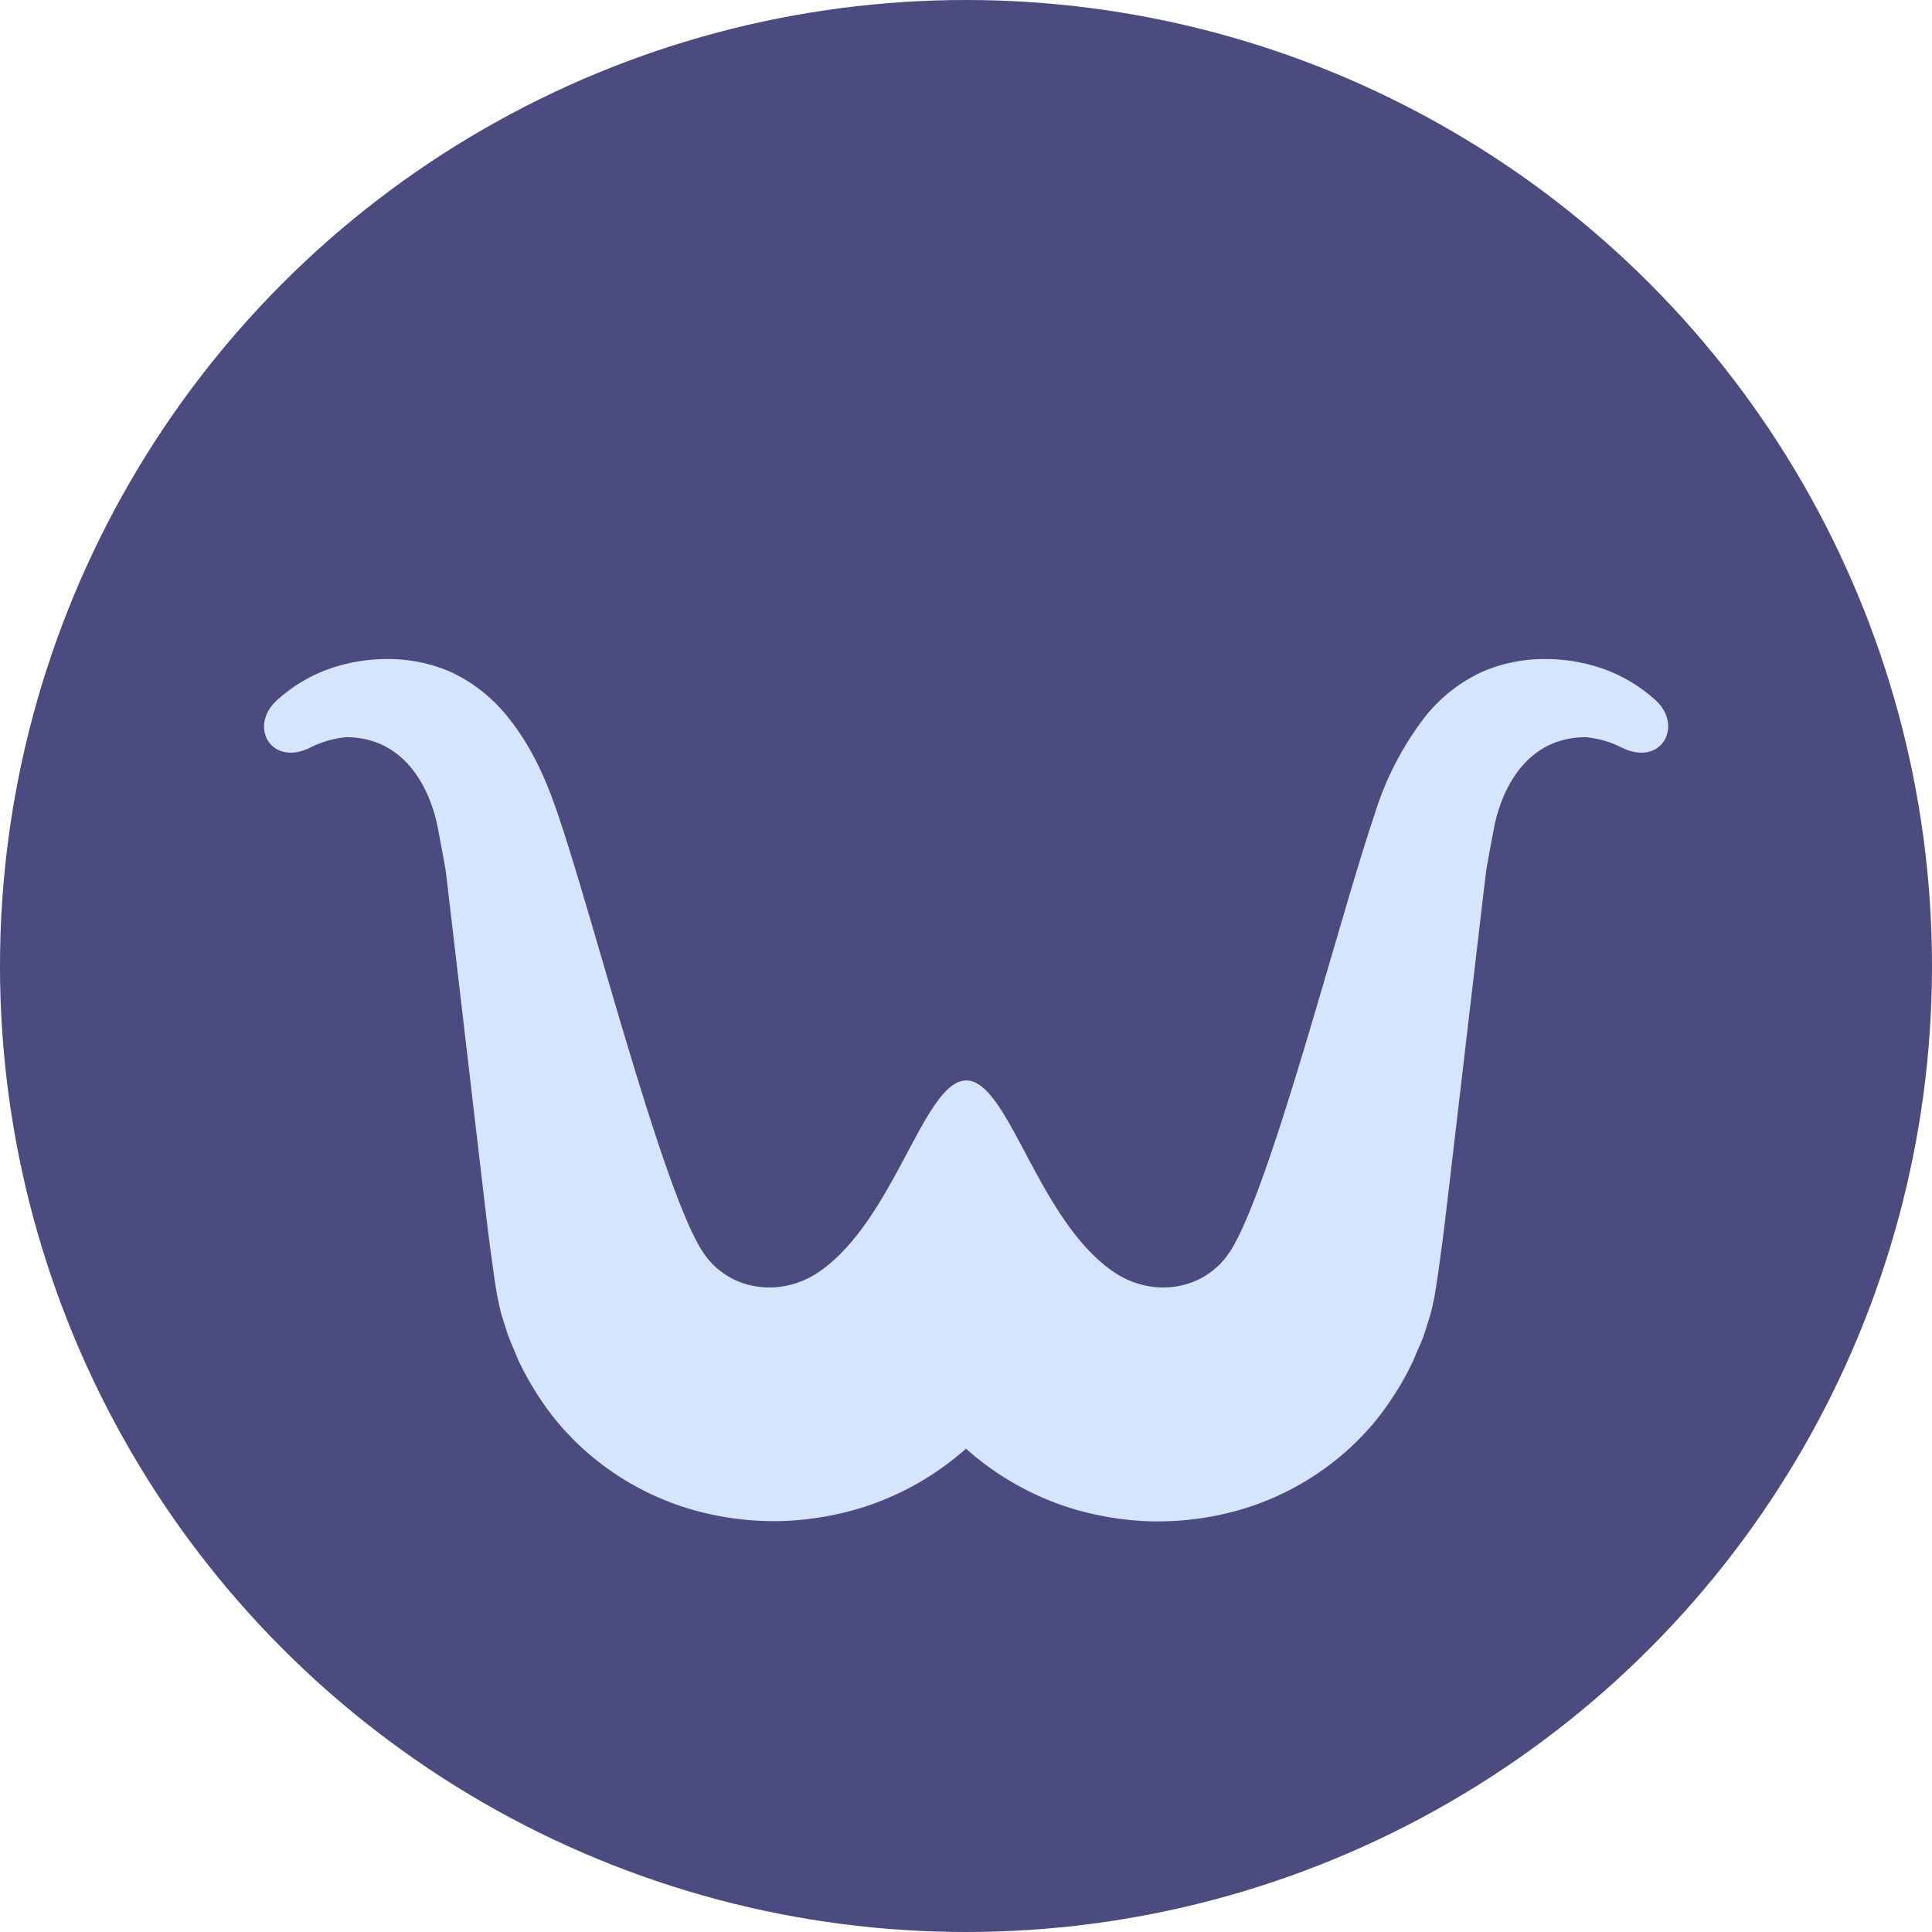 <svg xmlns="http://www.w3.org/2000/svg" viewBox="0 0 304 304"><defs><style>.cls-1{fill:#4b4b7f;}.cls-2{fill:#d6e5fe;}</style></defs><title>logo_standalone_dark</title><g id="Layer_2" data-name="Layer 2"><g id="Layer_1-2" data-name="Layer 1"><circle class="cls-1" cx="152" cy="152" r="152"/><path class="cls-1" d="M255,117.54a15.84,15.84,0,0,0-5.45-1.54c-11.85,0-14.21,13-14.43,14.11,0,0-1.11,5.76-1.28,7s-5.88,50.18-6.49,55.2c-.3,2.51-.63,5-1,7.6-.17,1.25-.41,2.7-.63,4.1l-.35,1.63c-.13.54-.26,1.11-.38,1.49l-.81,2.54c-.25.85-.62,1.69-1,2.53s-.68,1.68-1.1,2.51a44.35,44.35,0,0,1-2.75,4.86,43.46,43.46,0,0,1-3.37,4.58,46,46,0,0,1-4,4.09,43.56,43.56,0,0,1-20.3,10.18,46.72,46.72,0,0,1-11.25.94,48.45,48.45,0,0,1-11.18-1.83A44.93,44.93,0,0,1,152,227.95a44.93,44.93,0,0,1-17.25,9.54,48.62,48.62,0,0,1-11.18,1.83,46.84,46.84,0,0,1-11.26-.94A43.61,43.61,0,0,1,92,228.2a45.83,45.83,0,0,1-4-4.09,45,45,0,0,1-3.38-4.58,47.89,47.89,0,0,1-2.75-4.86c-.42-.83-.73-1.67-1.09-2.51s-.71-1.68-1-2.53l-.8-2.54c-.13-.38-.26-1-.38-1.49L78.25,204c-.23-1.4-.47-2.85-.63-4.1-.37-2.6-.7-5.09-1-7.6-.61-5-6.31-54-6.48-55.2s-1.28-7-1.28-7C68.63,129,66.27,116,54.43,116A16,16,0,0,0,49,117.54c-6.36,3.3-10-3.33-5.35-7.42a24.45,24.45,0,0,1,8-4.82,27.59,27.59,0,0,1,9.44-1.6,24.48,24.48,0,0,1,10.07,2.14,25,25,0,0,1,8.52,6.7c4.46,5.44,6.67,11.37,8.14,15.68,5.66,16.61,16.53,59.53,22.86,68.91,4.08,6.05,12.3,7.15,18.37,2.88,11.8-8.3,16.37-30,23-30s11.16,21.73,23,30c6.07,4.27,14.28,3.17,18.36-2.88,6.33-9.38,17.21-52.3,22.86-68.91a48.74,48.74,0,0,1,8.15-15.68,24.85,24.85,0,0,1,8.52-6.7,24.48,24.48,0,0,1,10.07-2.14,27.49,27.49,0,0,1,9.43,1.6,24.5,24.5,0,0,1,8,4.82C265,114.21,261.39,120.84,255,117.54Z"/><path class="cls-2" d="M255,117.54a15.84,15.84,0,0,0-5.45-1.54c-11.85,0-14.21,13-14.43,14.11,0,0-1.11,5.76-1.28,7s-5.88,50.18-6.49,55.2c-.3,2.51-.63,5-1,7.6-.17,1.25-.41,2.7-.63,4.1l-.35,1.63c-.13.54-.26,1.11-.38,1.49l-.81,2.54c-.25.85-.62,1.69-1,2.53s-.68,1.68-1.1,2.51a44.35,44.35,0,0,1-2.75,4.86,43.46,43.46,0,0,1-3.37,4.58,46,46,0,0,1-4,4.09,43.56,43.56,0,0,1-20.3,10.18,46.72,46.72,0,0,1-11.25.94,48.45,48.45,0,0,1-11.18-1.83A44.93,44.93,0,0,1,152,227.95a44.93,44.93,0,0,1-17.25,9.54,48.62,48.62,0,0,1-11.18,1.83,46.84,46.84,0,0,1-11.26-.94A43.61,43.61,0,0,1,92,228.2a45.83,45.83,0,0,1-4-4.09,45,45,0,0,1-3.38-4.58,47.89,47.89,0,0,1-2.75-4.86c-.42-.83-.73-1.67-1.09-2.51s-.71-1.68-1-2.53l-.8-2.54c-.13-.38-.26-1-.38-1.49L78.25,204c-.23-1.4-.47-2.85-.63-4.1-.37-2.6-.7-5.09-1-7.6-.61-5-6.31-54-6.48-55.2s-1.28-7-1.28-7C68.63,129,66.27,116,54.43,116A16,16,0,0,0,49,117.54c-6.36,3.3-10-3.33-5.35-7.42a24.45,24.45,0,0,1,8-4.82,27.59,27.59,0,0,1,9.44-1.6,24.48,24.48,0,0,1,10.07,2.14,25,25,0,0,1,8.52,6.7c4.46,5.44,6.67,11.37,8.14,15.68,5.66,16.61,16.53,59.53,22.86,68.91,4.08,6.05,12.3,7.15,18.37,2.88,11.8-8.3,16.37-30,23-30s11.16,21.73,23,30c6.07,4.27,14.28,3.17,18.36-2.88,6.33-9.38,17.21-52.3,22.86-68.91a48.74,48.74,0,0,1,8.15-15.68,24.85,24.85,0,0,1,8.52-6.7,24.48,24.48,0,0,1,10.07-2.14,27.49,27.49,0,0,1,9.43,1.6,24.5,24.5,0,0,1,8,4.82C265,114.21,261.39,120.84,255,117.54Z"/></g></g></svg>